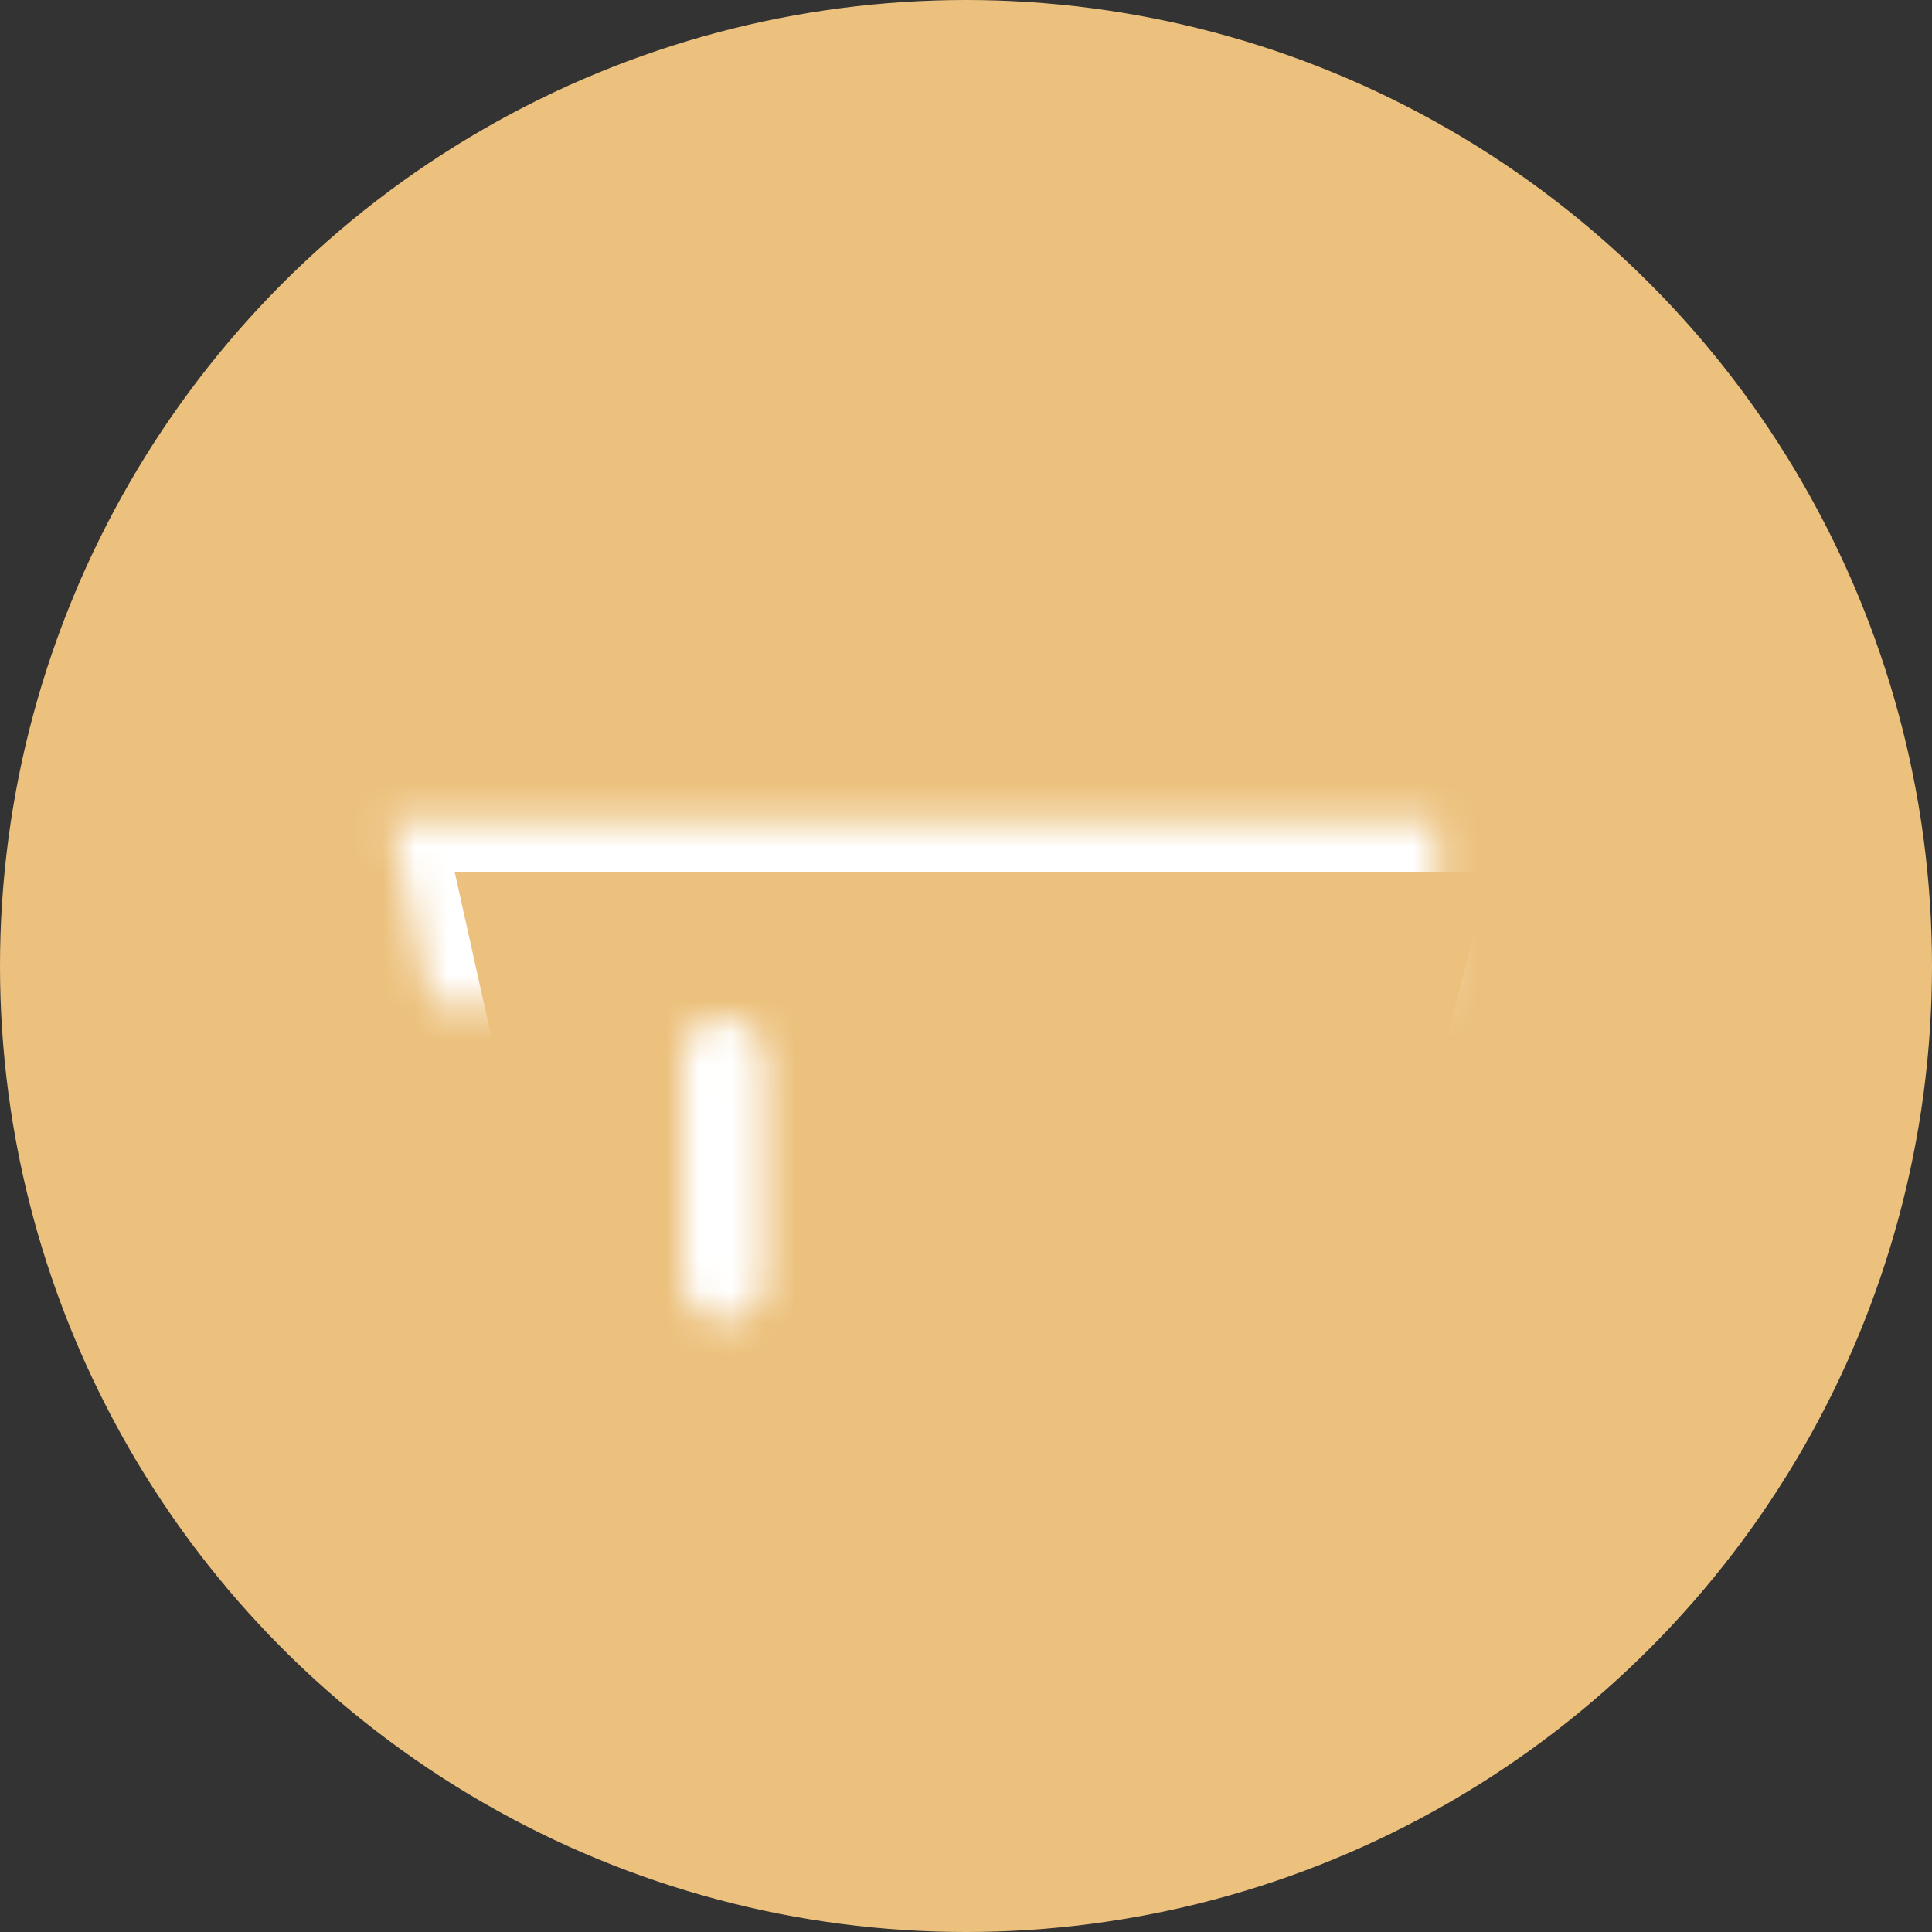 <?xml version="1.0" encoding="UTF-8"?>
<svg width="60px" height="60px" viewBox="0 0 60 60" version="1.1" xmlns="http://www.w3.org/2000/svg" xmlns:xlink="http://www.w3.org/1999/xlink">
    <rect x="0" y="0" width="60" height="60" fill="#333333" stroke="none"/>
    <!-- Generator: Sketch 42 (36781) - http://www.bohemiancoding.com/sketch -->
    <title>Group 16</title>
    <desc>Created with Sketch.</desc>
    <defs>
        <path d="M3.728,14.688 L39.953,14.688 L35.112,33.171 C34.832,34.242 33.713,35.11 32.603,35.11 L10.268,35.11 C9.163,35.11 8.072,34.233 7.832,33.152 L3.728,14.688 Z" id="path-1"></path>
        <mask id="mask-2" maskContentUnits="userSpaceOnUse" maskUnits="objectBoundingBox" x="0" y="0" width="36.225" height="20.422" fill="white">
            <use xlink:href="#path-1"></use>
        </mask>
        <rect id="path-3" x="11.2" y="-0.165" width="3.2" height="18.904" rx="1.6"></rect>
        <mask id="mask-4" maskContentUnits="userSpaceOnUse" maskUnits="objectBoundingBox" x="0" y="0" width="3.2" height="18.904" fill="white">
            <use xlink:href="#path-3"></use>
        </mask>
        <rect id="path-5" x="28.586" y="-0.165" width="3.2" height="18.904" rx="1.6"></rect>
        <mask id="mask-6" maskContentUnits="userSpaceOnUse" maskUnits="objectBoundingBox" x="0" y="0" width="3.2" height="18.904" fill="white">
            <use xlink:href="#path-5"></use>
        </mask>
        <rect id="path-7" x="0" y="14.04" width="43.2" height="3.84" rx="1.92"></rect>
        <mask id="mask-8" maskContentUnits="userSpaceOnUse" maskUnits="objectBoundingBox" x="0" y="0" width="43.2" height="3.84" fill="white">
            <use xlink:href="#path-7"></use>
        </mask>
        <rect id="path-9" x="0" y="0" width="2.56" height="9.452" rx="1.28"></rect>
        <mask id="mask-10" maskContentUnits="userSpaceOnUse" maskUnits="objectBoundingBox" x="0" y="0" width="2.56" height="9.452" fill="white">
            <use xlink:href="#path-9"></use>
        </mask>
        <rect id="path-11" x="4.8" y="0" width="2.56" height="9.452" rx="1.28"></rect>
        <mask id="mask-12" maskContentUnits="userSpaceOnUse" maskUnits="objectBoundingBox" x="0" y="0" width="2.56" height="9.452" fill="white">
            <use xlink:href="#path-11"></use>
        </mask>
        <rect id="path-13" x="9.6" y="0" width="2.56" height="9.452" rx="1.28"></rect>
        <mask id="mask-14" maskContentUnits="userSpaceOnUse" maskUnits="objectBoundingBox" x="0" y="0" width="2.56" height="9.452" fill="white">
            <use xlink:href="#path-13"></use>
        </mask>
        <rect id="path-15" x="14.4" y="0" width="2.56" height="9.452" rx="1.28"></rect>
        <mask id="mask-16" maskContentUnits="userSpaceOnUse" maskUnits="objectBoundingBox" x="0" y="0" width="2.56" height="9.452" fill="white">
            <use xlink:href="#path-15"></use>
        </mask>
    </defs>
    <g id="Page-1" stroke="none" stroke-width="1" fill="none" fill-rule="evenodd">
        <g id="我的衣橱-选择列表" transform="translate(-675, -396)">
            <g id="Group-16" transform="translate(675, 396)">
                <circle id="Oval" fill="#ECC17D" cx="30" cy="30" r="30"></circle>
                <g id="Group-15" transform="translate(8.4, 10.8)" stroke="#FFFFFF" stroke-width="3.2">
                    <use id="Rectangle-21" mask="url(#mask-2)" fill="#ECC17D" xlink:href="#path-1"></use>
                    <use id="Rectangle-22" mask="url(#mask-4)" transform="translate(12.8, 9.287) rotate(-330) translate(-12.8, -9.287) " xlink:href="#path-3"></use>
                    <use id="Rectangle-22" mask="url(#mask-6)" transform="translate(30.186, 9.287) scale(-1, 1) rotate(-330) translate(-30.186, -9.287) " xlink:href="#path-5"></use>
                    <use id="Rectangle" mask="url(#mask-8)" fill="#ECC17D" xlink:href="#path-7"></use>
                    <g id="Group-7" transform="translate(12.8, 20.793)">
                        <use id="Rectangle-2" mask="url(#mask-10)" xlink:href="#path-9"></use>
                        <use id="Rectangle-2-Copy" mask="url(#mask-12)" xlink:href="#path-11"></use>
                        <use id="Rectangle-2-Copy-2" mask="url(#mask-14)" xlink:href="#path-13"></use>
                        <use id="Rectangle-2-Copy-3" mask="url(#mask-16)" xlink:href="#path-15"></use>
                    </g>
                </g>
            </g>
        </g>
    </g>
</svg>